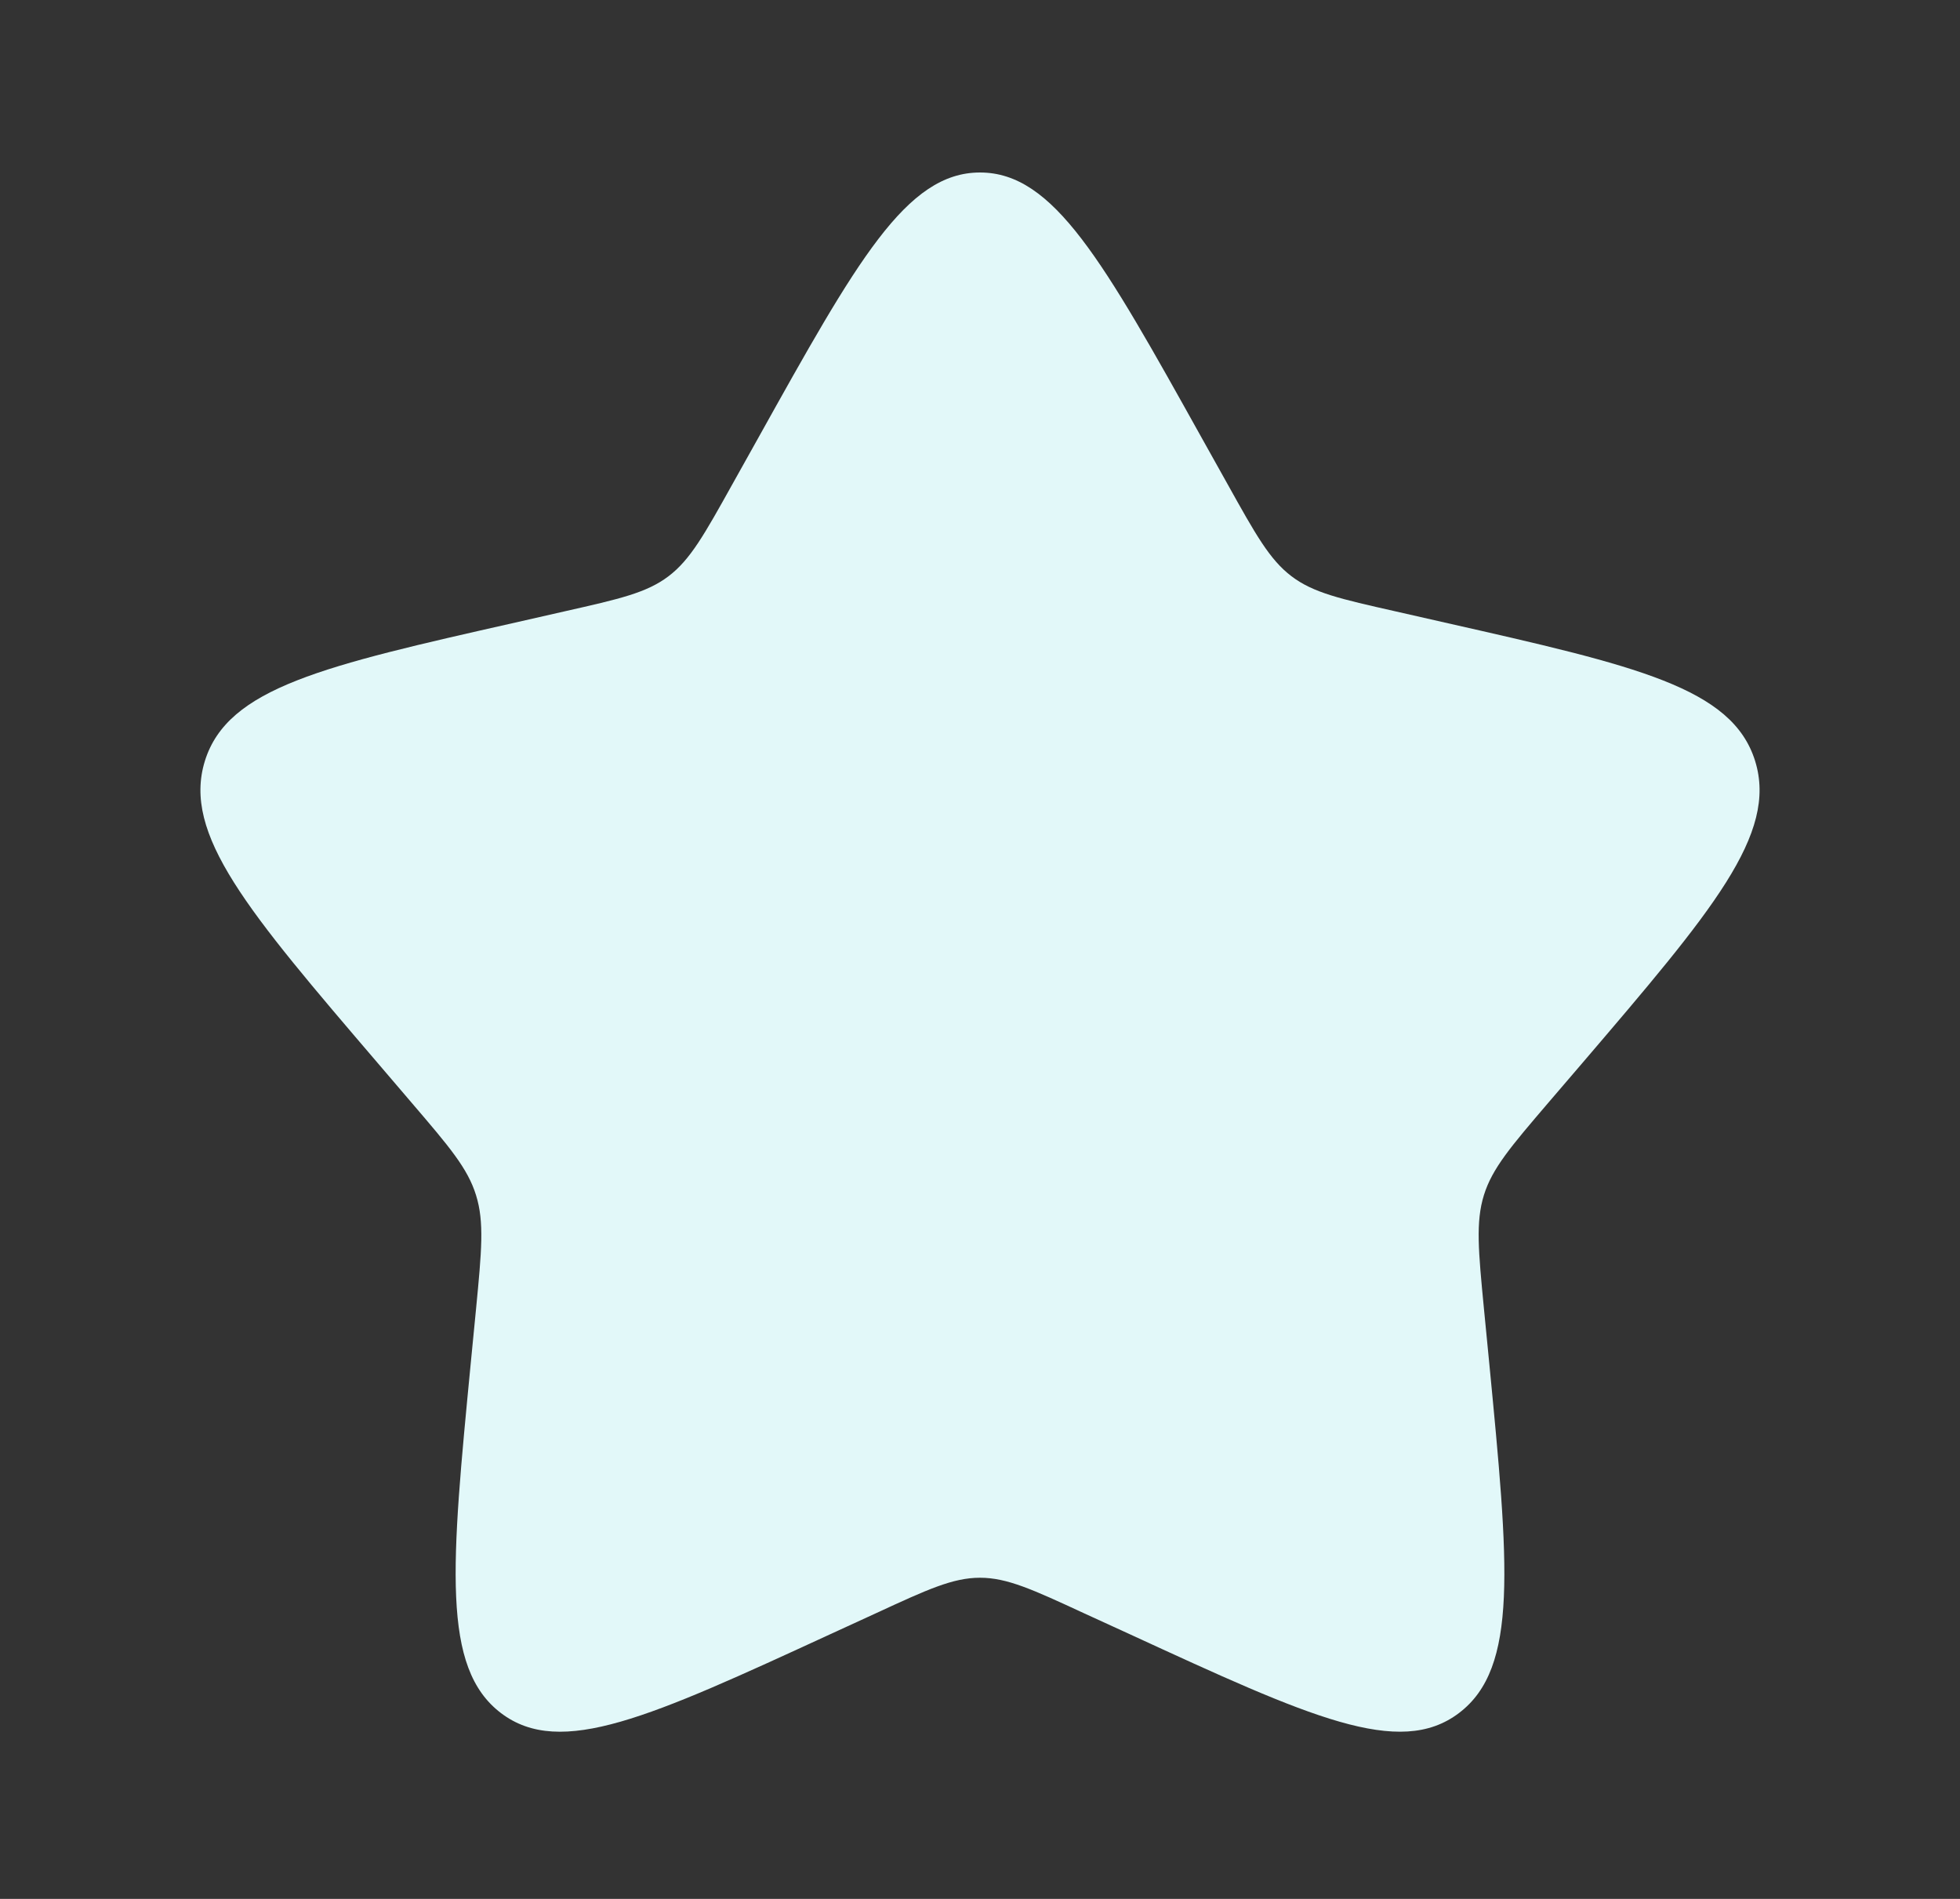 <svg width="32" height="31" viewBox="0 0 32 31" fill="none" xmlns="http://www.w3.org/2000/svg">
<rect x="0" y="0" width="32" height="31" fill="#333333" stroke="none"/>
<path d="M12.377 7.154C13.989 4.262 14.795 2.816 16 2.816C17.205 2.816 18.011 4.262 19.623 7.154L20.041 7.902C20.499 8.724 20.728 9.136 21.085 9.407C21.441 9.678 21.886 9.778 22.777 9.979L23.587 10.163C26.718 10.871 28.282 11.225 28.655 12.423C29.026 13.619 27.96 14.868 25.826 17.364L25.273 18.009C24.667 18.718 24.363 19.073 24.227 19.511C24.091 19.95 24.137 20.423 24.228 21.369L24.312 22.231C24.634 25.561 24.796 27.226 23.821 27.965C22.846 28.706 21.38 28.03 18.45 26.681L17.69 26.333C16.858 25.948 16.442 25.757 16 25.757C15.558 25.757 15.142 25.948 14.309 26.333L13.551 26.681C10.62 28.03 9.154 28.705 8.18 27.967C7.204 27.226 7.366 25.561 7.688 22.231L7.772 21.37C7.863 20.423 7.909 19.95 7.772 19.512C7.637 19.073 7.333 18.718 6.727 18.01L6.175 17.364C4.04 14.869 2.974 13.621 3.345 12.423C3.718 11.225 5.284 10.87 8.415 10.163L9.224 9.979C10.114 9.778 10.558 9.678 10.915 9.407C11.272 9.136 11.501 8.724 11.959 7.902L12.377 7.154Z" fill="#E2F8F9"/>
</svg>
